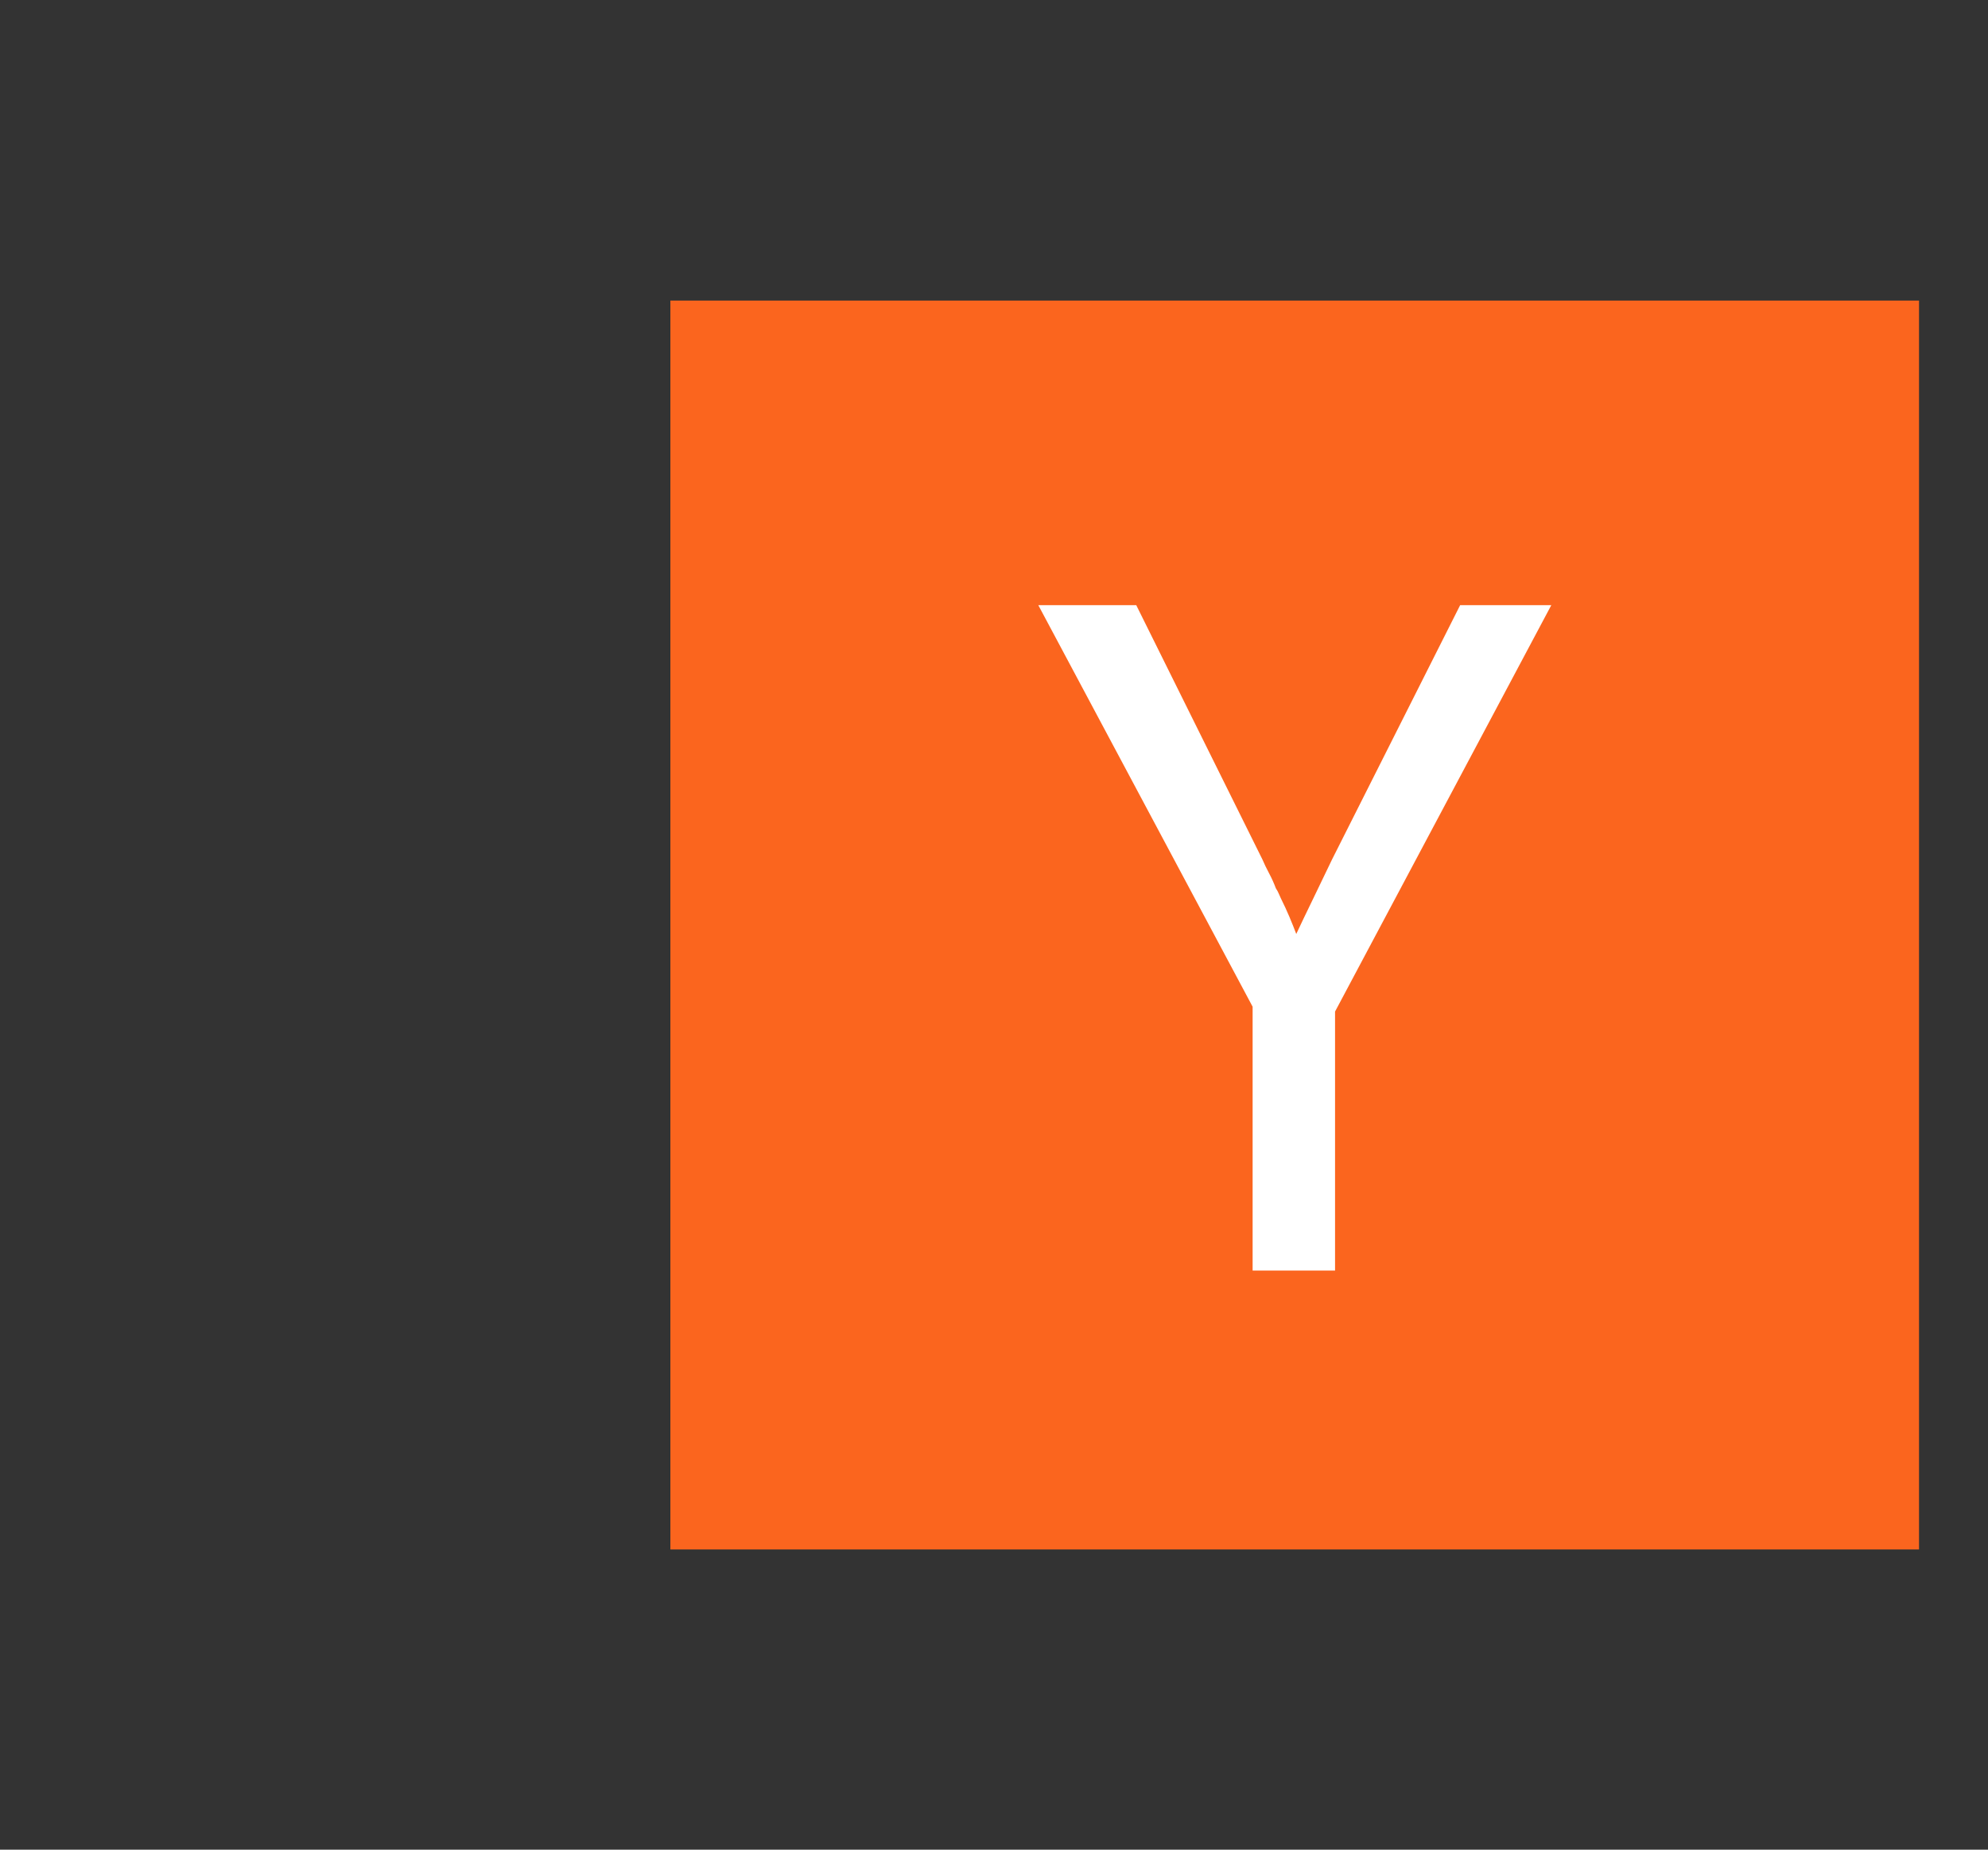 <svg clip-rule="evenodd" fill-rule="evenodd" stroke-linejoin="round" stroke-miterlimit="1.414" viewBox="0 0 430 400" xmlns="http://www.w3.org/2000/svg"><rect x="0" y="0" width="430" height="400" fill="#333333" stroke="none"/><g transform="matrix(1.055 0 0 1.055 145 65)"><path d="m0 0h256v256h-256z" fill="#fb651e"/><path d="m119.374 144.746-43.941-82.314h20.081l25.848 52.092c.398.928.862 1.889 1.392 2.883s.994 2.022 1.391 3.082c.266.398.464.762.597 1.094.133.331.265.629.398.894.662 1.326 1.259 2.618 1.789 3.877.53 1.26.994 2.419 1.392 3.48 1.06-2.254 2.22-4.673 3.479-7.257 1.26-2.585 2.552-5.269 3.877-8.053l26.246-52.092h18.689l-44.338 83.308v53.087h-16.9z" fill="#fff" fill-rule="nonzero"/></g></svg>